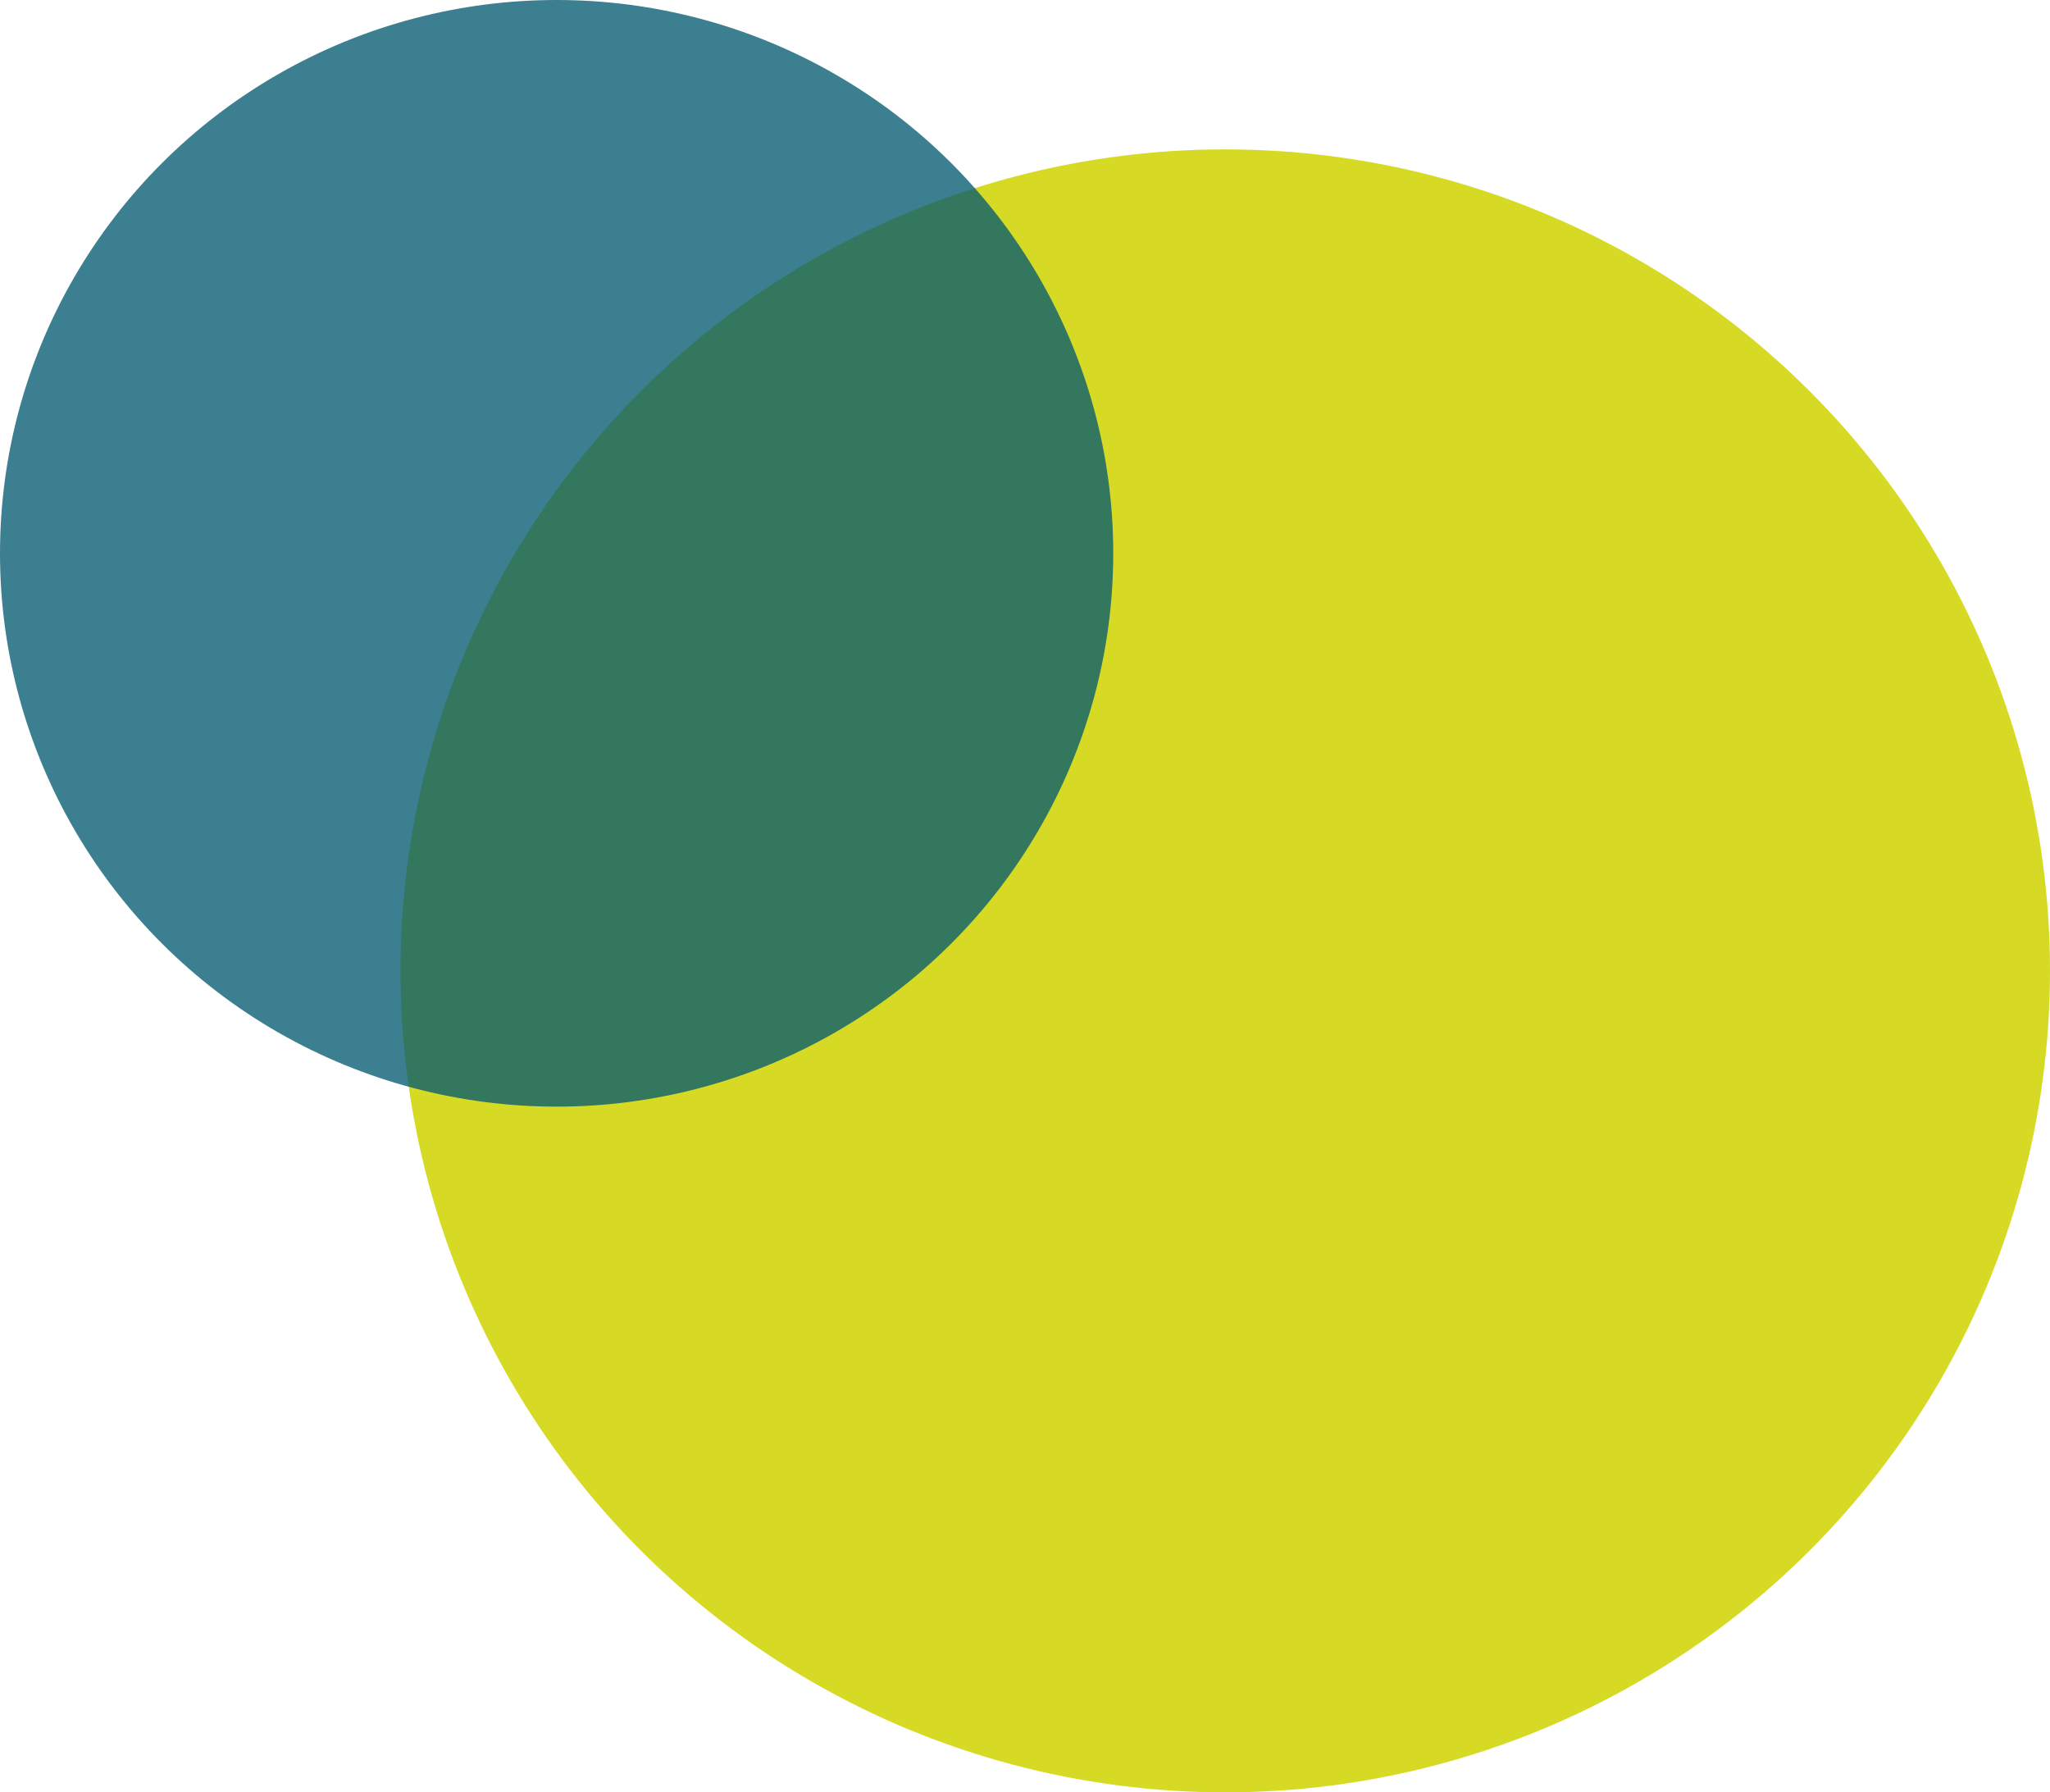 <svg xmlns="http://www.w3.org/2000/svg" width="302" height="264" viewBox="0 0 302 264">
  <g id="グループ_1502" data-name="グループ 1502" transform="translate(10131 8223)">
    <ellipse id="楕円形_164" data-name="楕円形 164" cx="121.5" cy="121" rx="121.5" ry="121" transform="translate(-10072 -8201)" fill="#d7da25"/>
    <ellipse id="楕円形_165" data-name="楕円形 165" cx="82" cy="81.5" rx="82" ry="81.5" transform="translate(-10131 -8223)" fill="#045a71" opacity="0.775"/>
  </g>
</svg>
